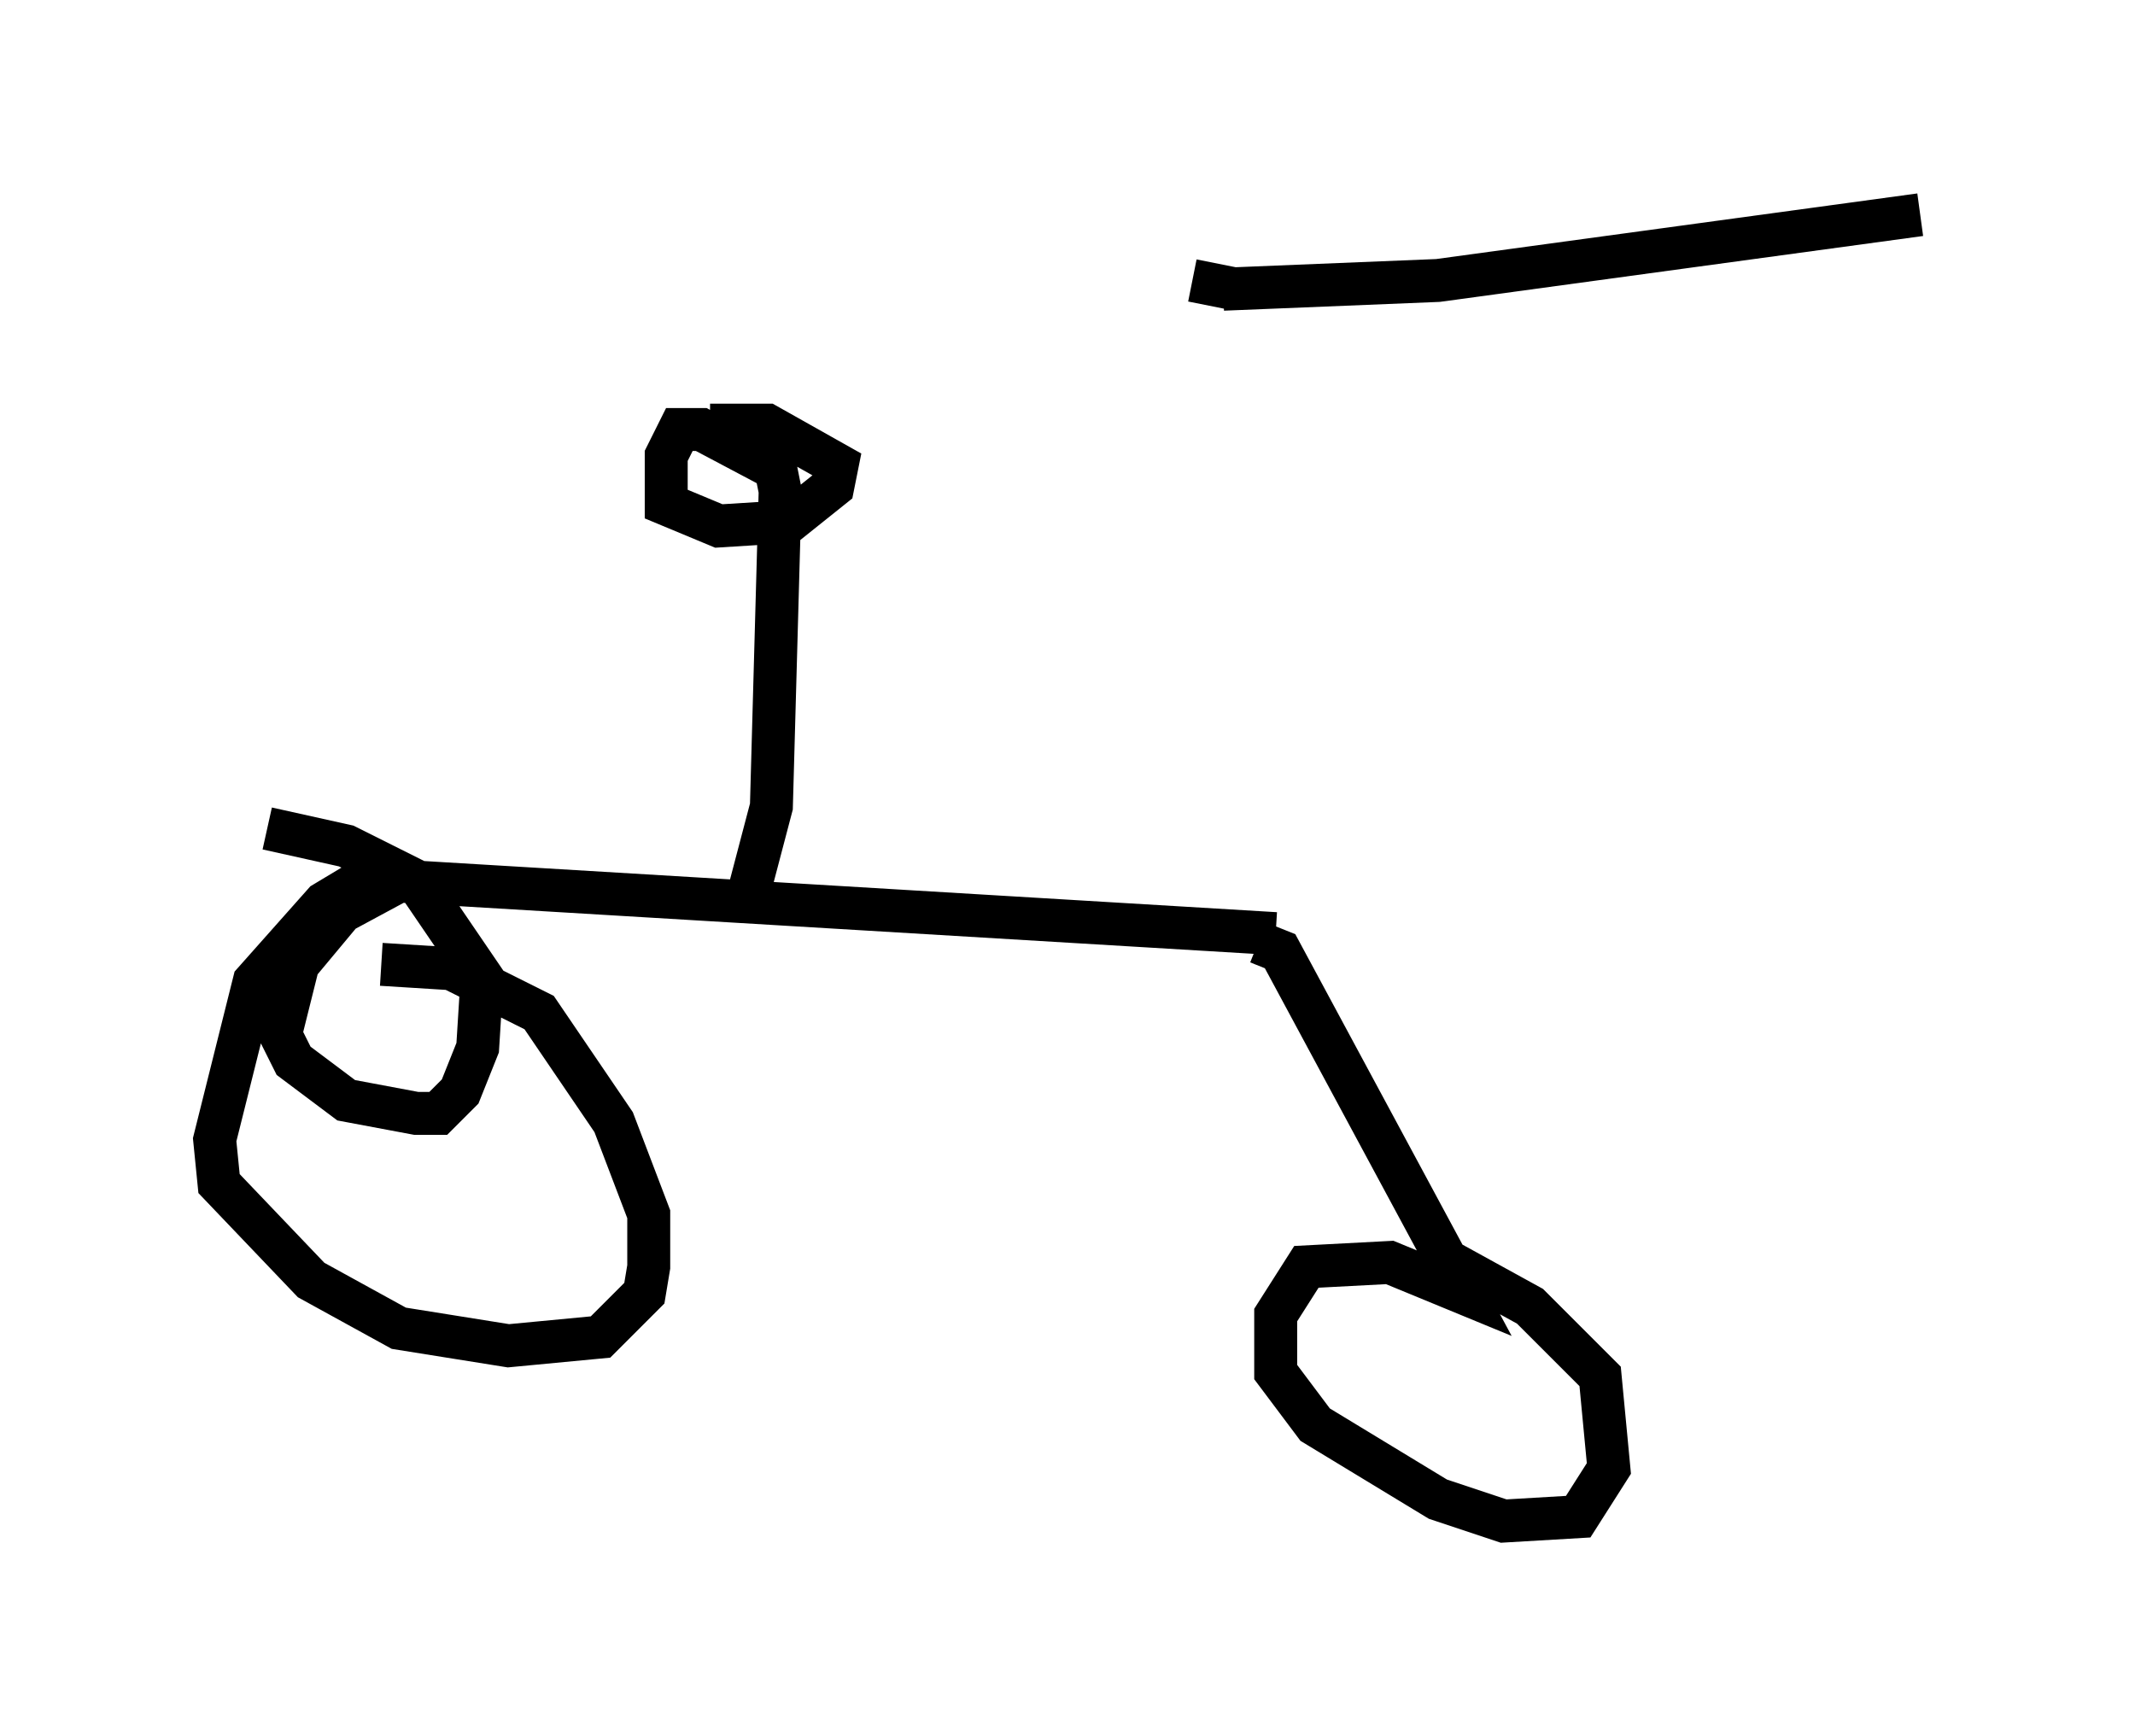 <?xml version="1.0" encoding="utf-8" ?>
<svg baseProfile="full" height="40.421" version="1.1" width="49.711" xmlns="http://www.w3.org/2000/svg" xmlns:ev="http://www.w3.org/2001/xml-events" xmlns:xlink="http://www.w3.org/1999/xlink"><defs /><rect fill="white" height="40.421" width="49.711" x="0" y="0" /><path d="M29.5, 22.456 m2.654, -15.823 m-3.675, 0.102 l5.002, -0.204 11.229, -1.531 m-15.415, 16.946 l0.51, 0.204 4.288, 7.963 l-1.735, -0.715 -1.94, 0.102 l-0.715, 1.123 0.0, 1.327 l0.919, 1.225 2.858, 1.735 l1.531, 0.51 1.735, -0.102 l0.715, -1.123 -0.204, -2.144 l-1.633, -1.633 -2.042, -1.123 m-3.879, -7.554 l-20.417, -1.225 -1.327, 0.715 l-1.021, 1.225 -0.408, 1.633 l0.306, 0.613 1.225, 0.919 l1.633, 0.306 0.51, 0.0 l0.51, -0.51 0.408, -1.021 l0.102, -1.633 -1.531, -2.246 l-1.633, -0.817 -1.838, -0.408 m11.229, 1.429 l0.51, -1.94 0.204, -7.35 l-0.102, -0.51 -1.735, -0.919 l-0.51, 0.0 -0.306, 0.613 l0.0, 1.123 1.225, 0.51 l1.633, -0.102 1.021, -0.817 l0.102, -0.51 -1.633, -0.919 l-1.327, 0.0 m-7.452, 10.208 l-1.531, 0.919 -1.633, 1.838 l-0.919, 3.675 0.102, 1.021 l2.144, 2.246 2.042, 1.123 l2.552, 0.408 2.144, -0.204 l1.021, -1.021 0.102, -0.613 l0.0, -1.225 -0.817, -2.144 l-1.735, -2.552 -2.042, -1.021 l-1.633, -0.102 m19.906, -15.721 l-1.021, -0.204 " fill="none" stroke="black" stroke-width="1" /></svg>